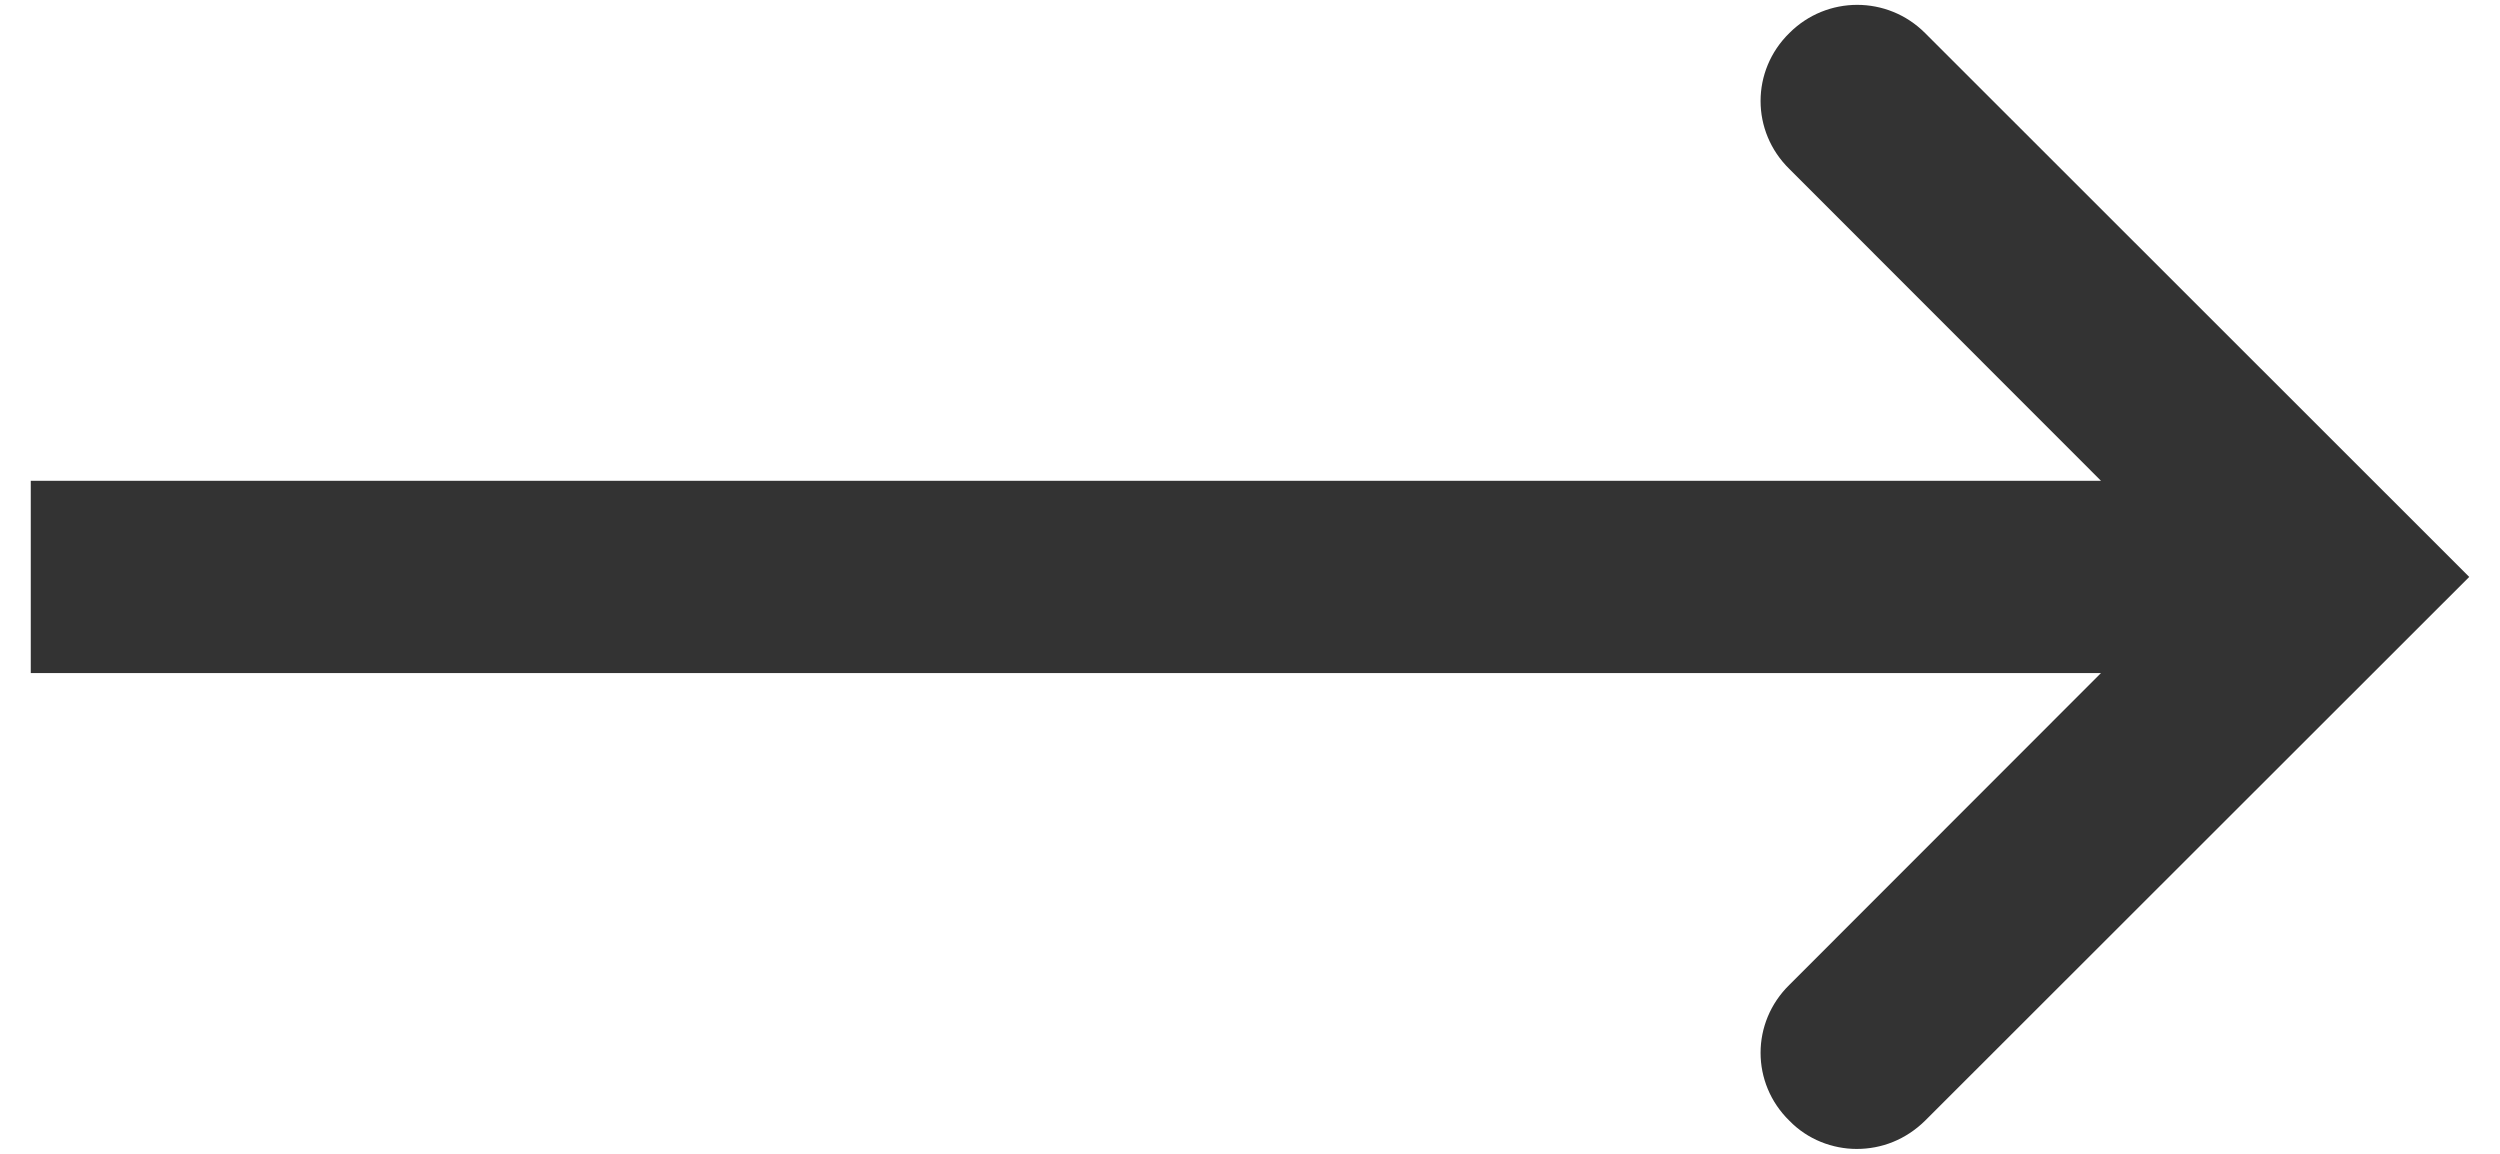 <svg id="SvgjsSvg1014" xmlns="http://www.w3.org/2000/svg" version="1.1" xmlns:xlink="http://www.w3.org/1999/xlink" xmlns:svgjs="http://svgjs.com/svgjs" width="26" height="12" viewBox="0 0 26 12"><title>&gt;</title><desc>Created with Avocode.</desc><defs id="SvgjsDefs1015"></defs><path id="SvgjsPath1016" d="M1248.02 247.343C1247.63 246.953 1247 246.953 1246.61 247.343C1246.21 247.734 1246.21 248.367 1246.61 248.758L1249.85 252H1228.32V254H1249.85L1246.61 257.242C1246.21 257.633 1246.21 258.266 1246.61 258.656C1246.8 258.852 1247.06 258.949 1247.31 258.949C1247.57 258.949 1247.82 258.852 1248.02 258.656L1253.68 253Z " fill="#333333" fill-opacity="1" transform="matrix(1,0,0,1,-1228,-247)"></path></svg>